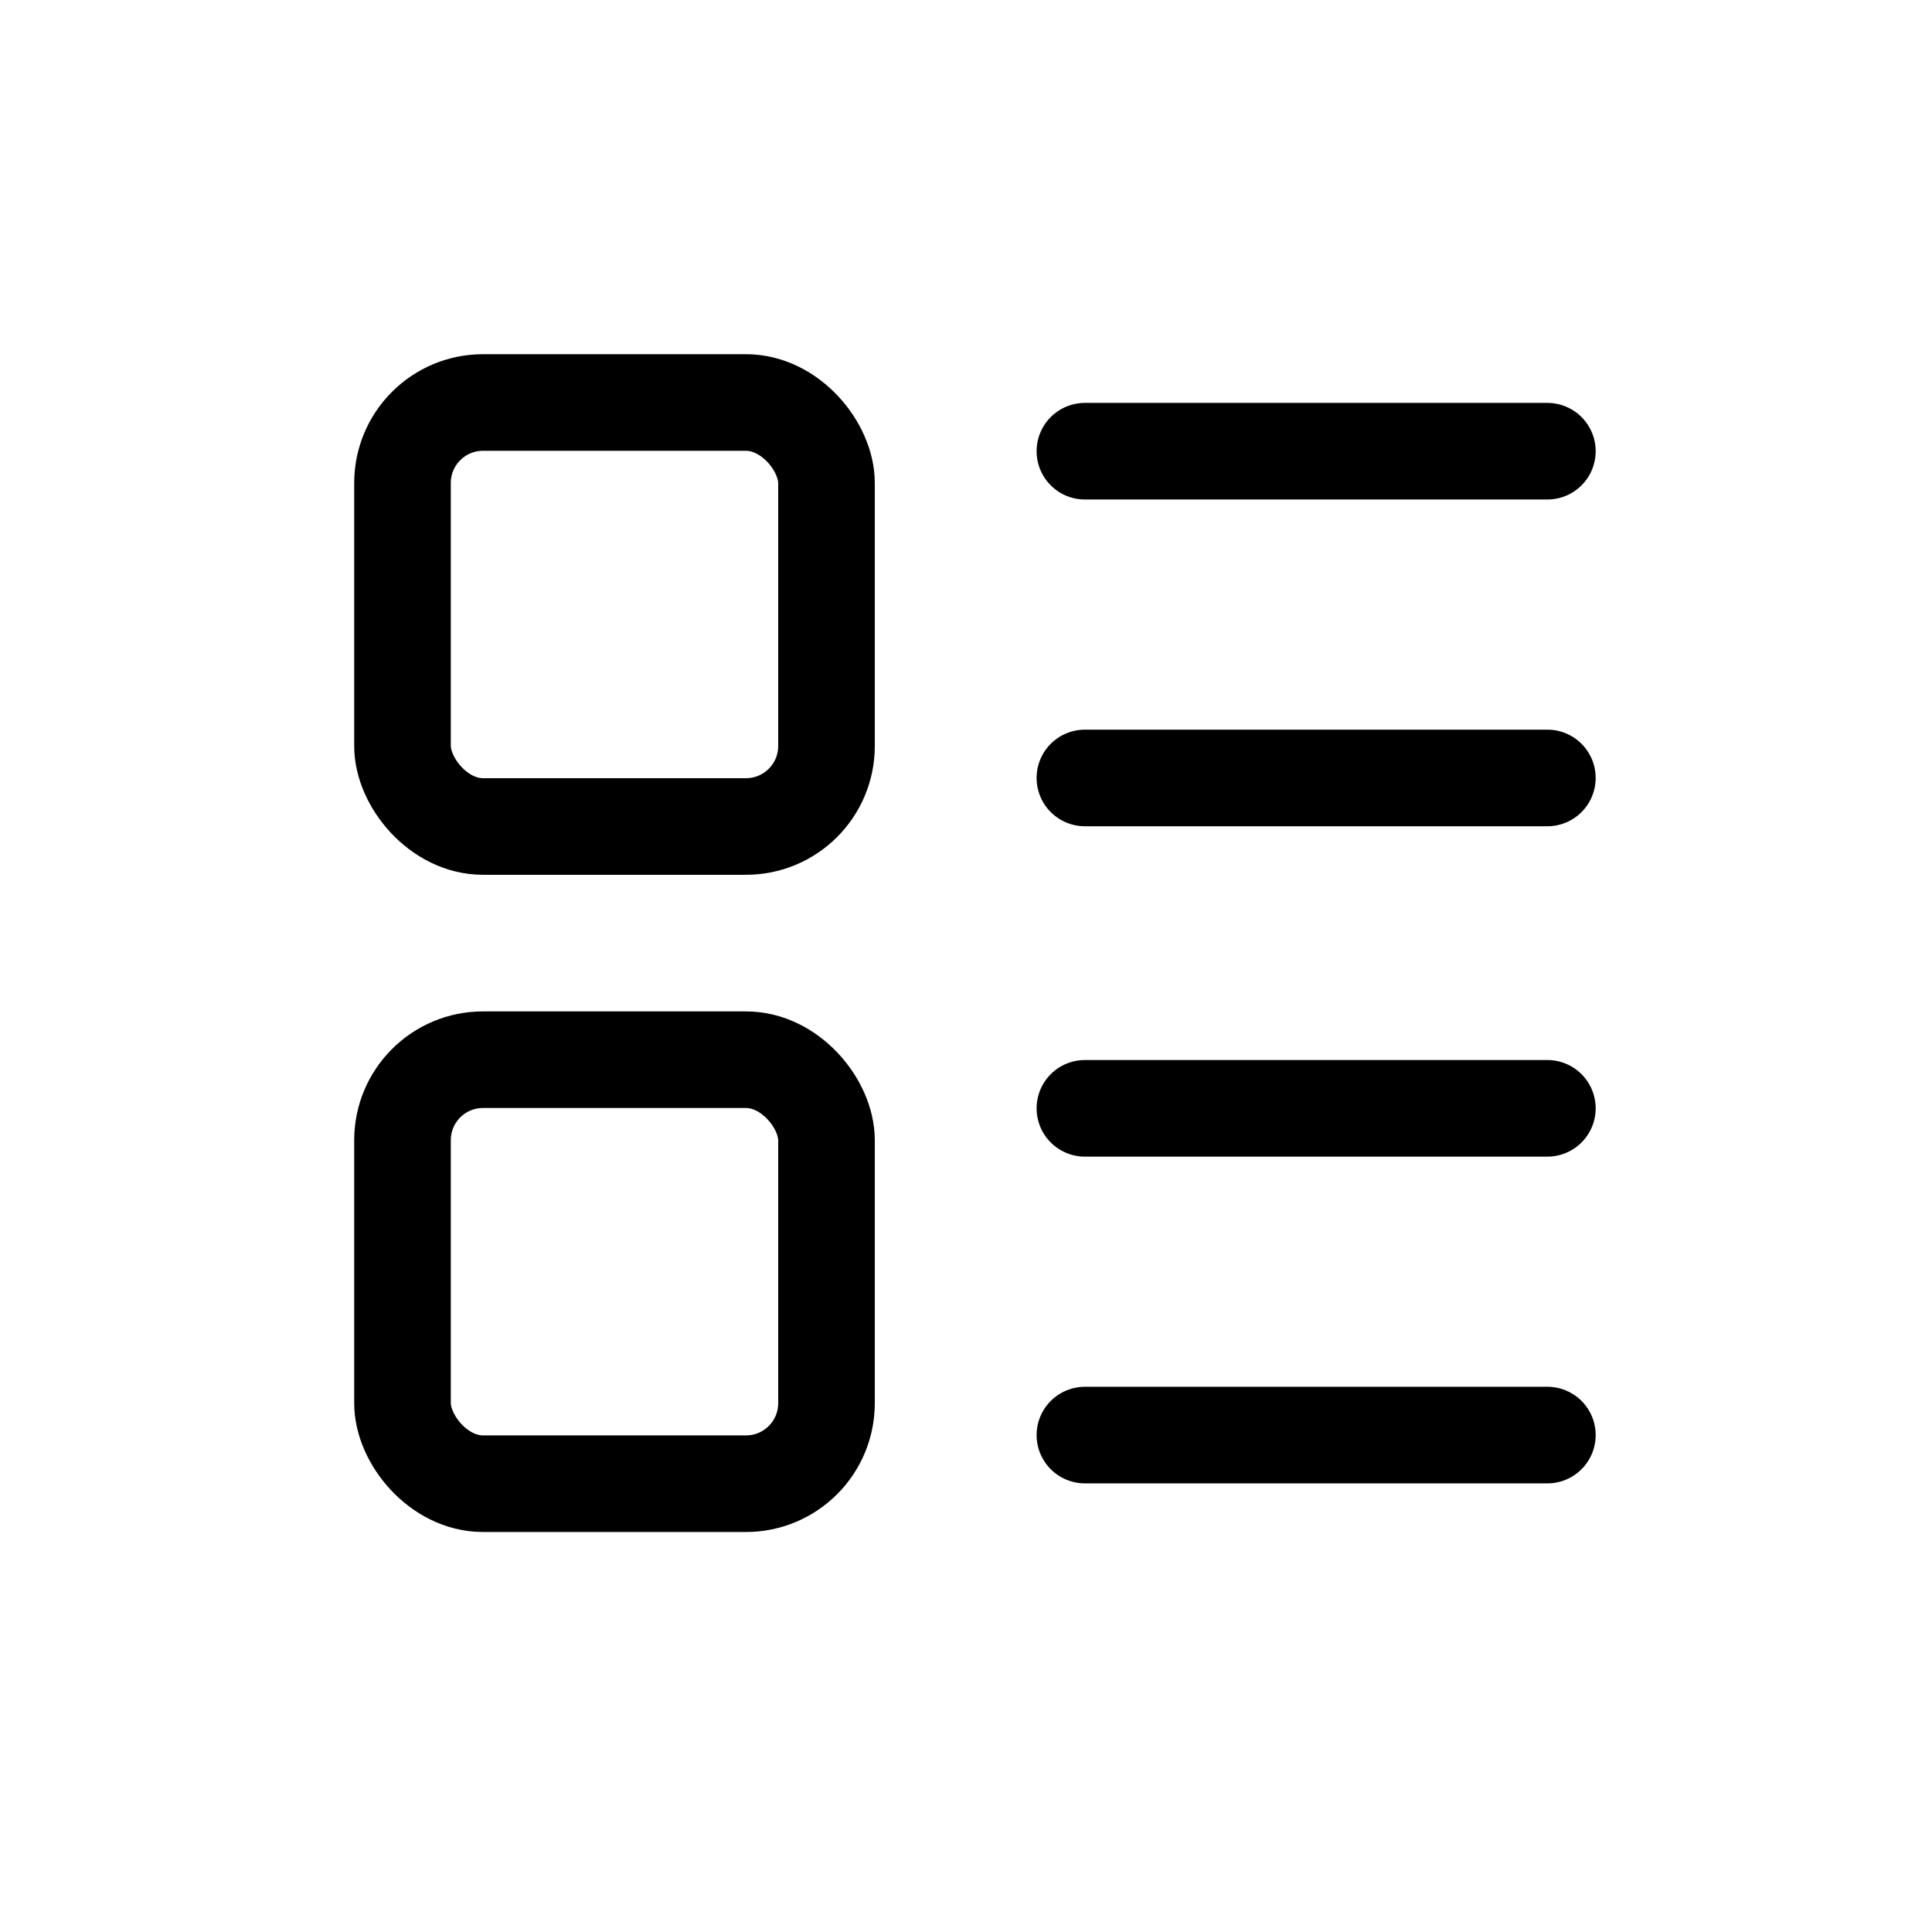 <svg viewBox="0 0 24 24"><g transform="translate(-1406 -98)"><rect fill="none" width="24" height="24" transform="translate(1406 98)"/><g transform="translate(907.594 -673.8)"><rect fill="none" stroke="currentColor" stroke-miterlimit="10" stroke-width="1.2px" width="5.267" height="5.267" rx="1" transform="translate(503.406 776.8)"/><g transform="translate(511.883 777.405)"><line fill="none" stroke="currentColor" stroke-miterlimit="10" stroke-width="1.2px" stroke-linecap="round" x2="5.745" transform="translate(0)"/><line fill="none" stroke="currentColor" stroke-miterlimit="10" stroke-width="1.2px" stroke-linecap="round" x2="5.745" transform="translate(0 4.059)"/></g><rect fill="none" stroke="currentColor" stroke-miterlimit="10" stroke-width="1.2px" width="5.267" height="5.267" rx="1" transform="translate(503.406 784.964)"/><line fill="none" stroke="currentColor" stroke-miterlimit="10" stroke-width="1.2px" stroke-linecap="round" x2="5.745" transform="translate(511.883 785.568)"/><line fill="none" stroke="currentColor" stroke-miterlimit="10" stroke-width="1.2px" stroke-linecap="round" x2="5.745" transform="translate(511.883 789.627)"/></g></g></svg>